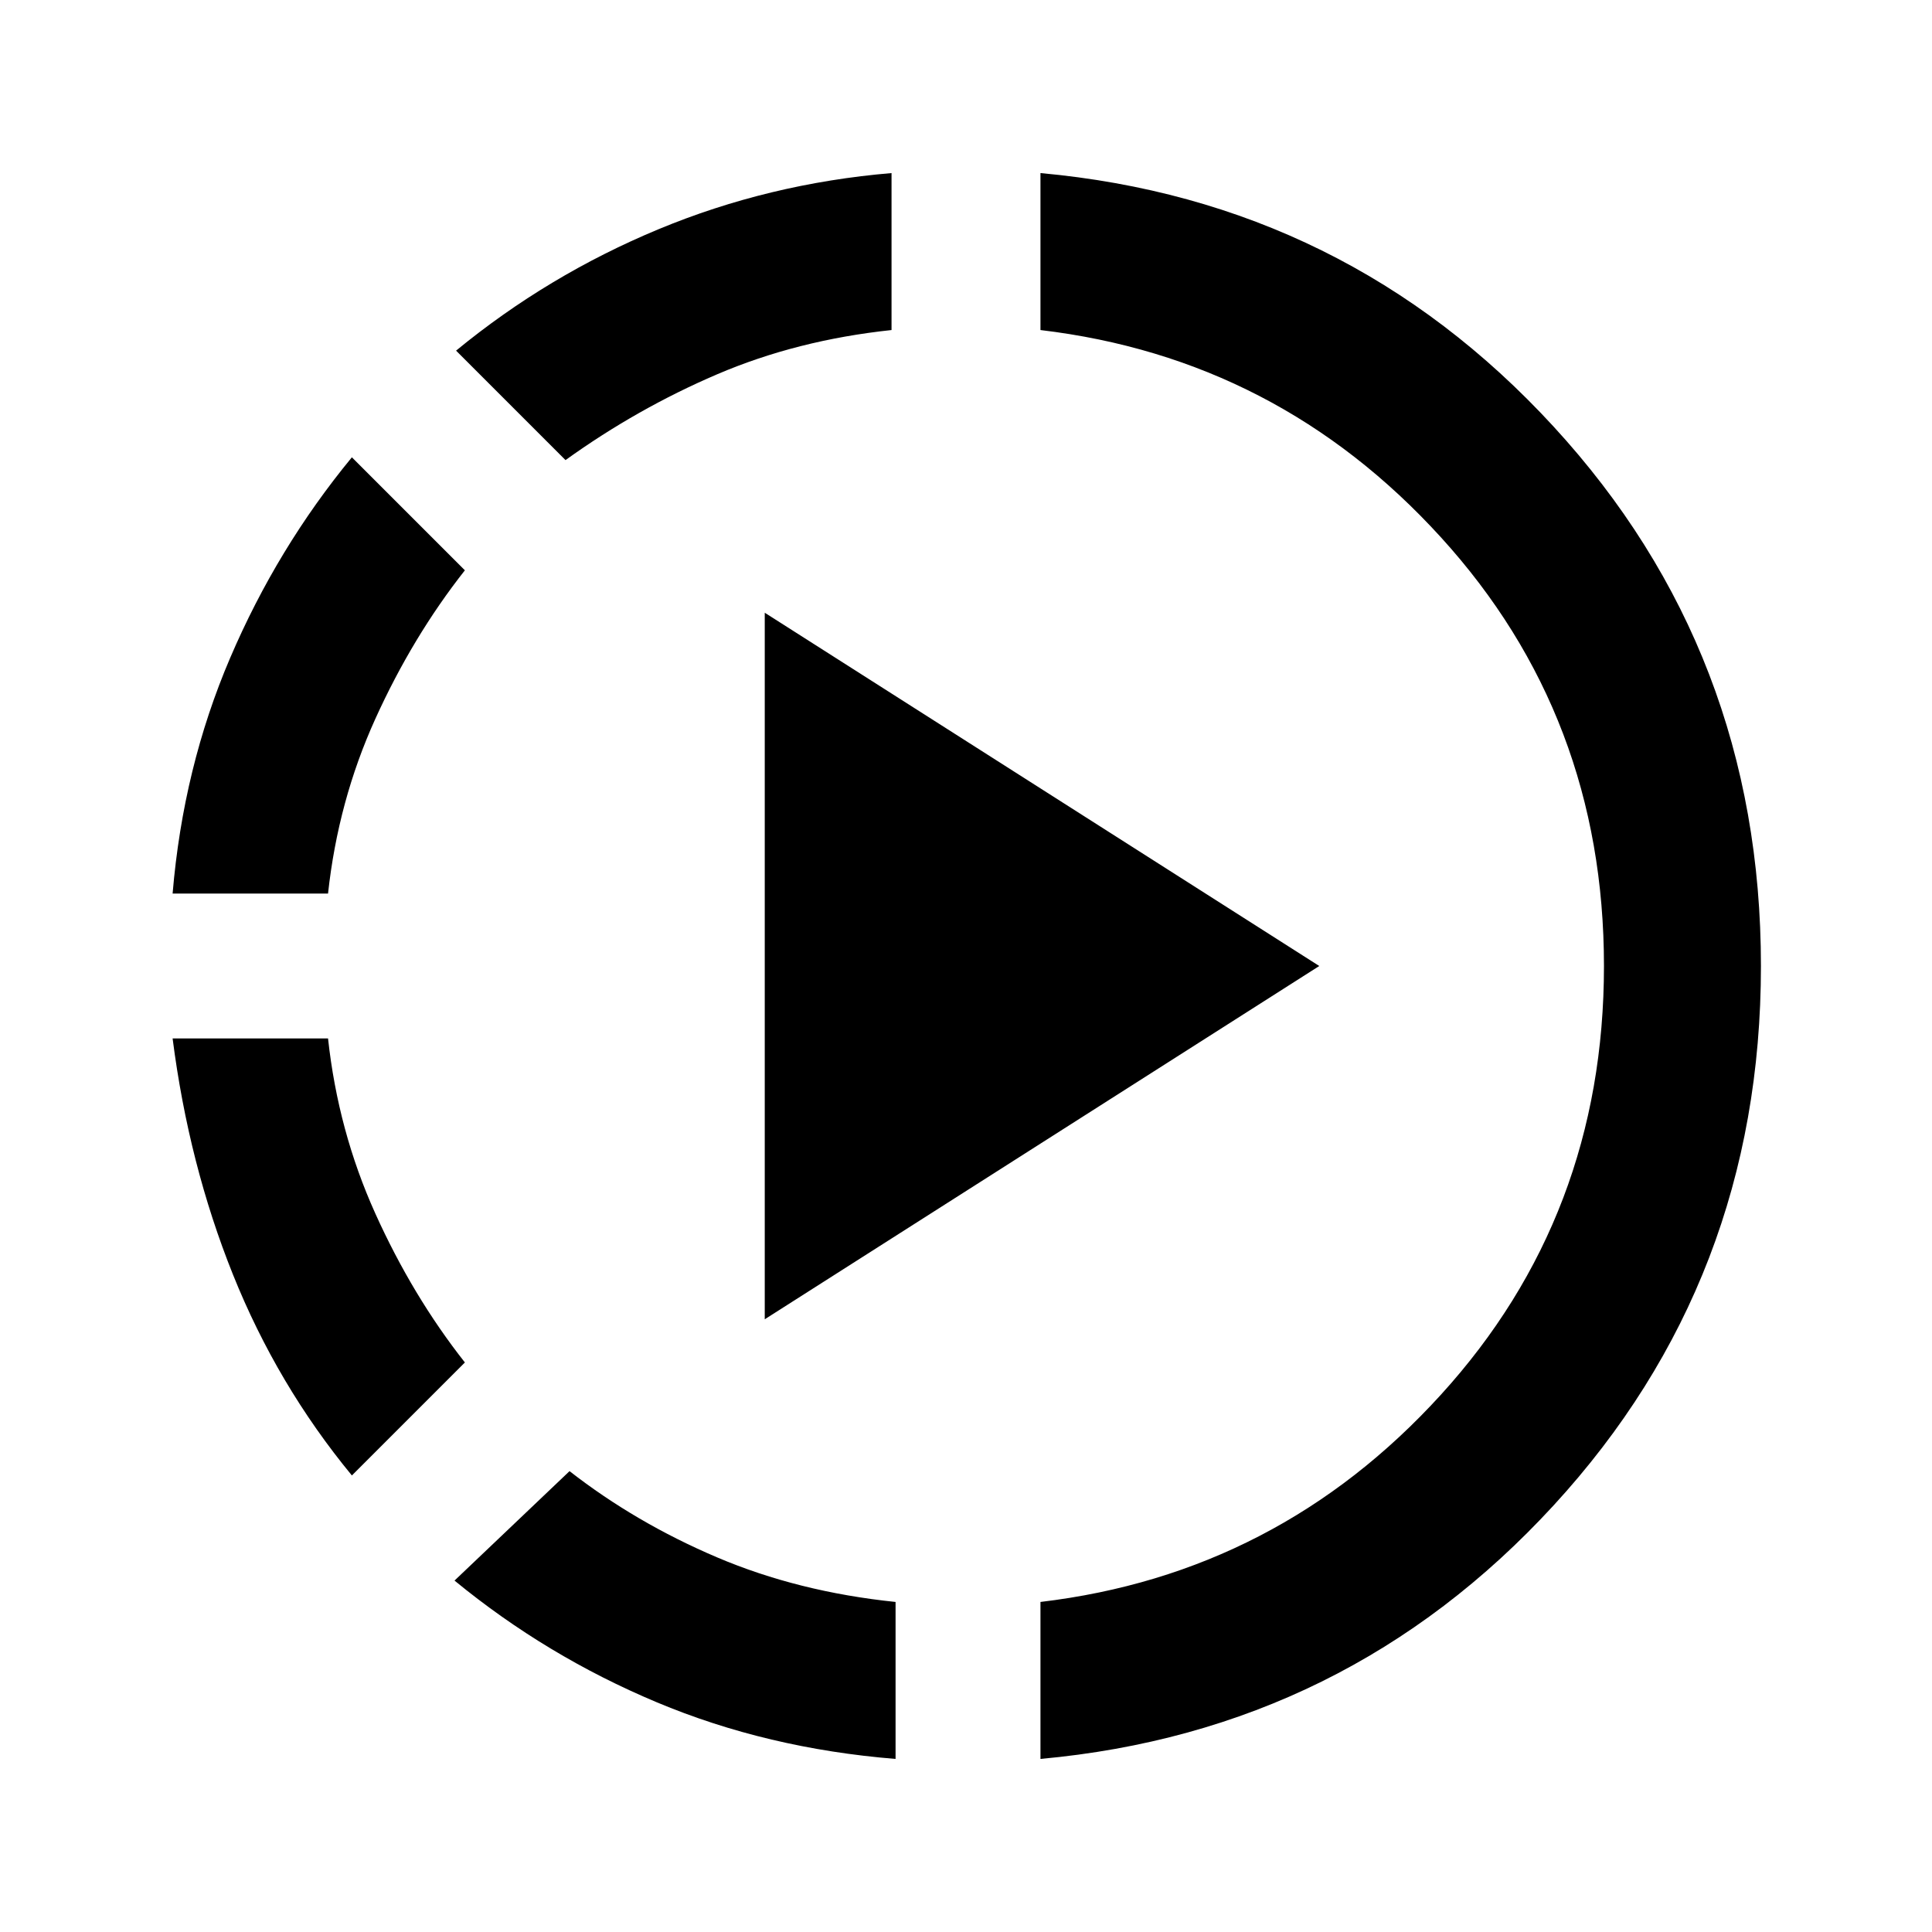 <svg xmlns="http://www.w3.org/2000/svg" height="20" viewBox="0 -960 960 960" width="20"><path d="M174.85-226.85q-37.08-45-59.08-99.8-22-54.81-30-117.35H163q5 46 23.5 87t44.5 74l-56.15 56.15ZM85.77-516q5.23-62.54 28.62-117.15 23.38-54.62 60.46-99.62L231-676.62q-26 33-44.5 73.81T163-516H85.77ZM445-86q-63.85-5.16-118.69-28.16-54.85-23-100.46-60.46L283-229q32.85 25.62 73.23 42.81Q396.62-169 445-164v78ZM281-731.38l-54.38-54.39q45.61-37.46 100.46-60.27Q381.92-868.84 443-874v78q-47 5-86.69 22T281-731.38Zm99 426.92v-351.08L655.54-480 380-304.46ZM517-86v-78q118-14 199-103t81-213q0-124-81-213T517-796v-78q151.92 13.85 254.96 125.96Q875-635.92 875-480q0 155.92-103.04 268.04Q668.92-99.85 517-86Z"/></svg>